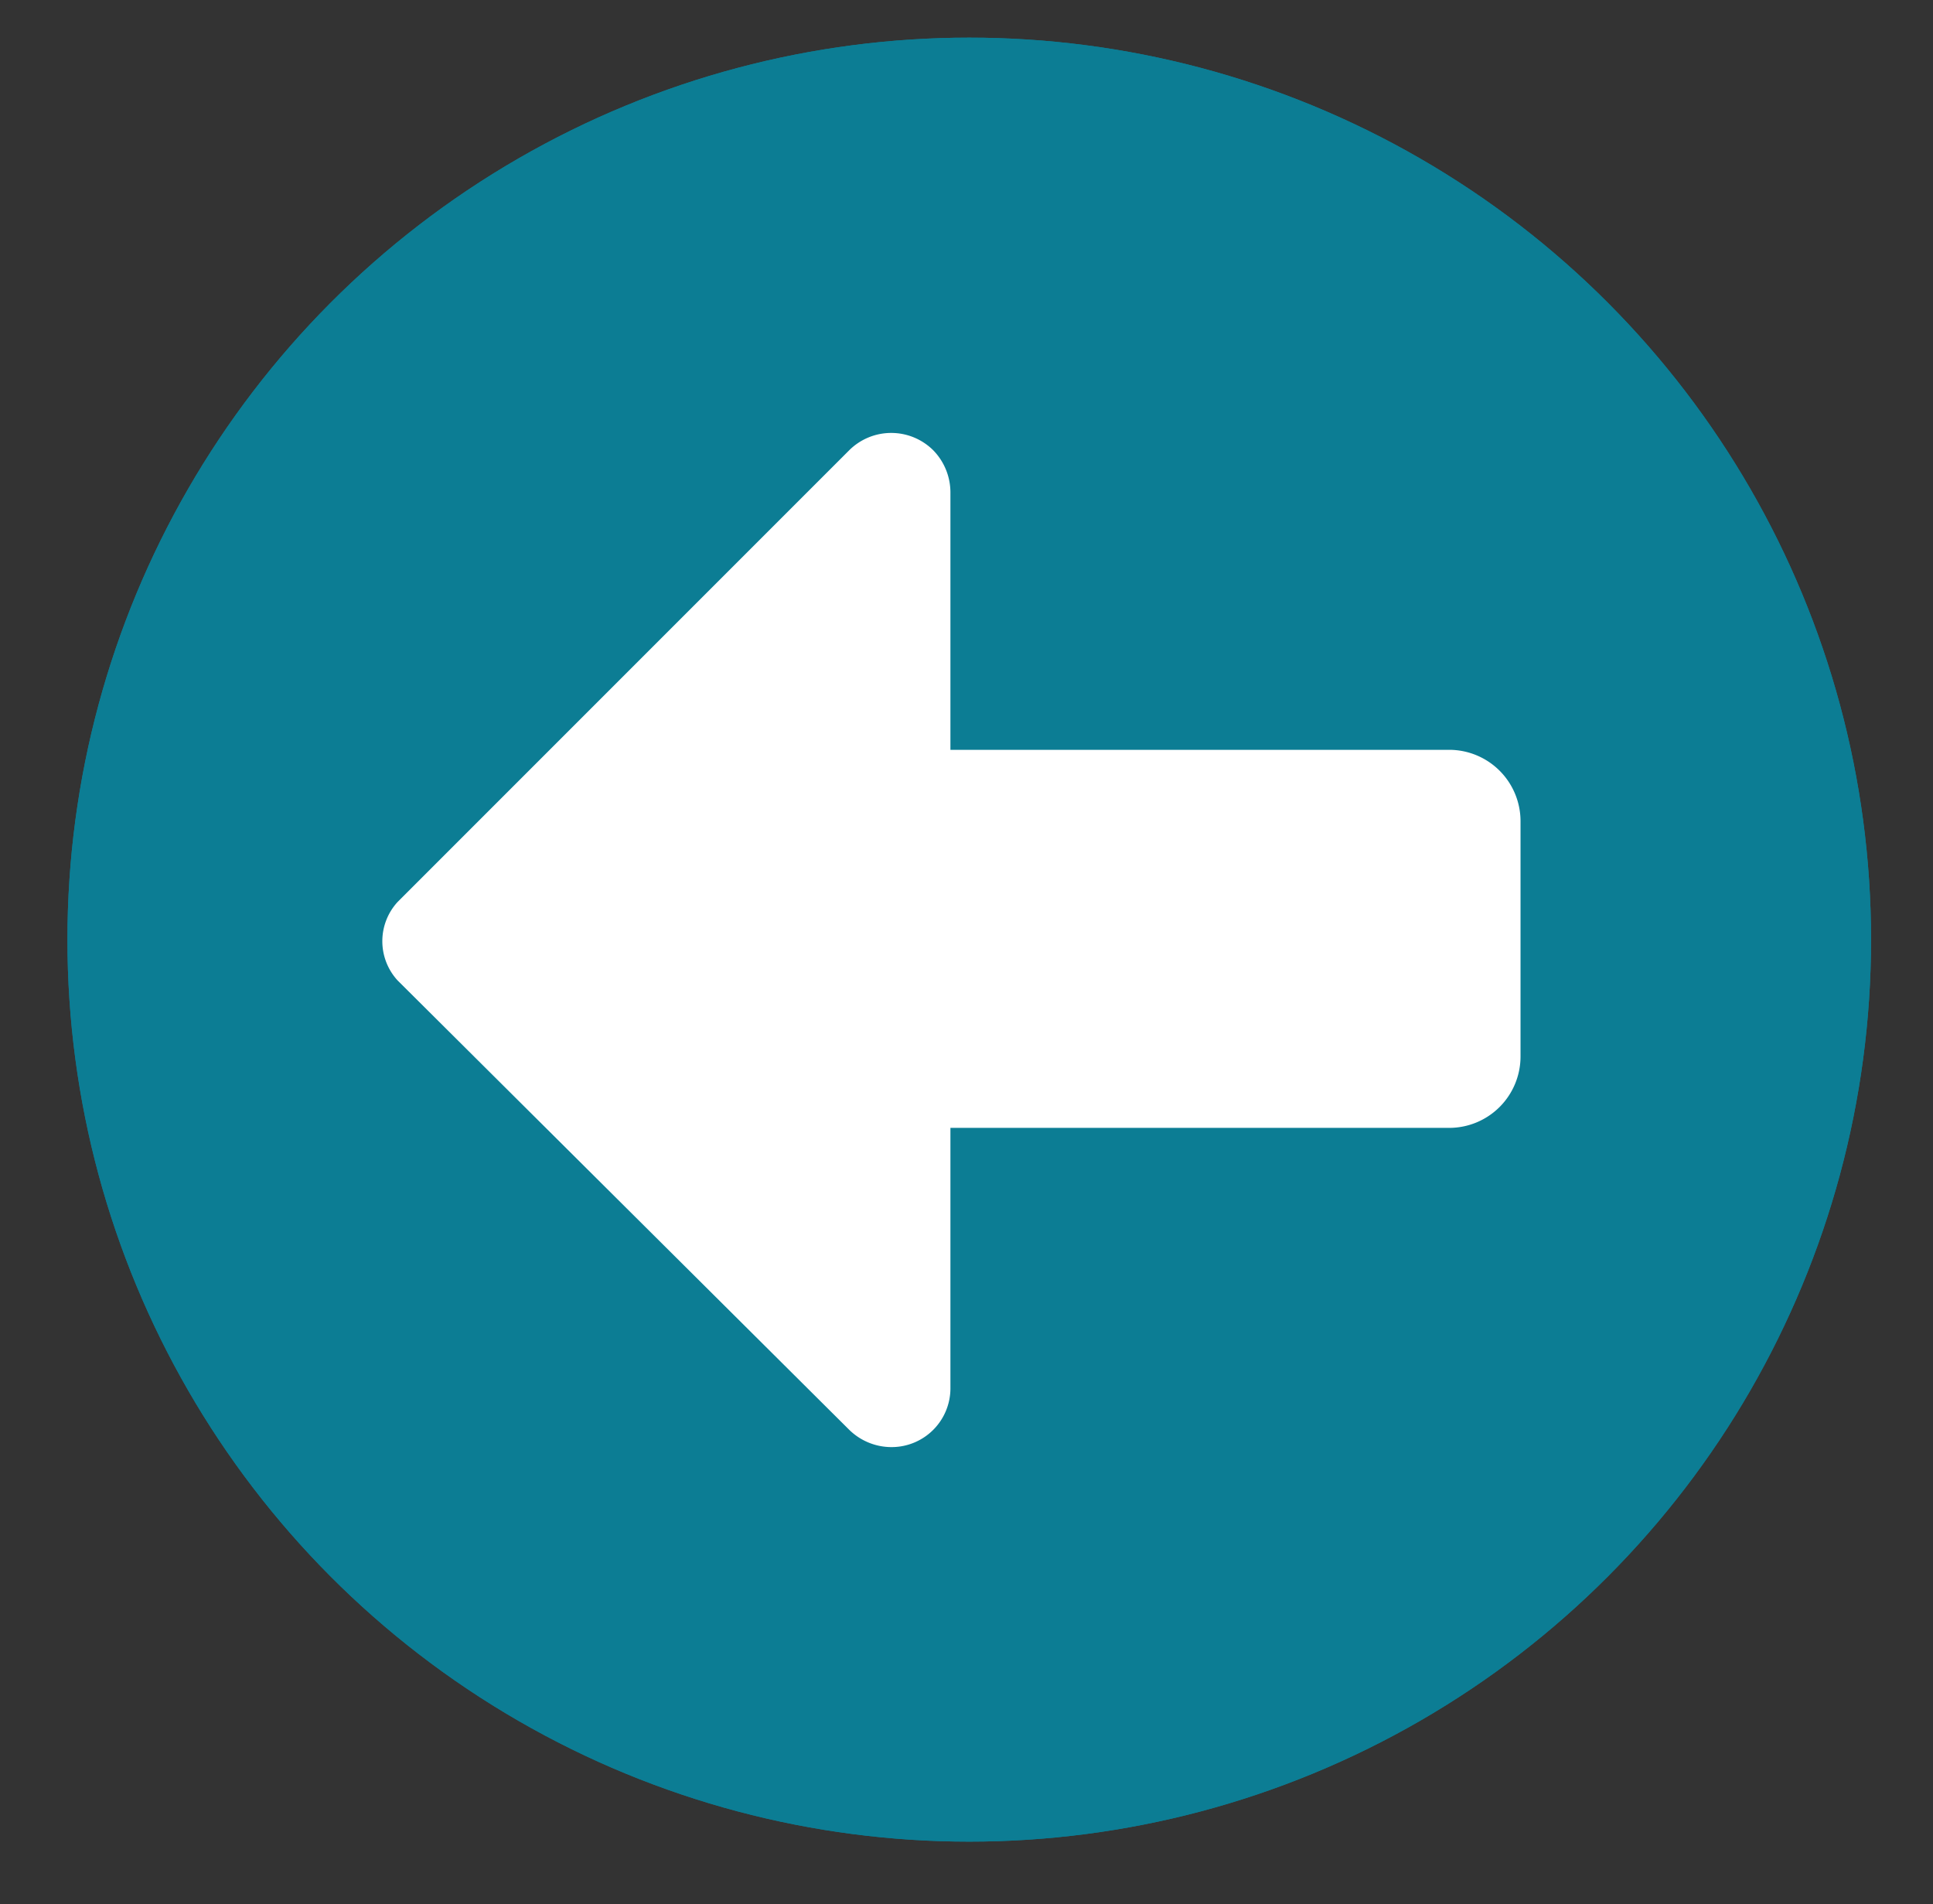 <svg xmlns="http://www.w3.org/2000/svg" viewBox="0 0 24.65 24.28"><rect x="0" y="0" width="24.65" height="24.28" fill="#333333" stroke="none"/><defs><style>.cls-1{fill:#0c7d94;}.cls-2{fill:none;stroke:#0c7d94;}.cls-3{fill:#fff;}</style></defs><g id="圖層_3" data-name="圖層 3"><g id="Group_5639" data-name="Group 5639"><g id="Group_5638" data-name="Group 5638"><g id="Ellipse_80" data-name="Ellipse 80"><circle class="cls-1" cx="12.36" cy="11.98" r="11.5"/><circle class="cls-2" cx="12.36" cy="11.98" r="11"/></g></g><path id="download" class="cls-3" d="M19.39,10.47v3a.91.91,0,0,1-.91.91H12.12v3.31a.75.75,0,0,1-.75.76.77.77,0,0,1-.54-.22L5.07,12.5a.74.74,0,0,1,0-1l5.76-5.76a.76.76,0,0,1,1.07,0,.77.77,0,0,1,.22.54V9.56h6.36a.91.91,0,0,1,.91.91Z"/></g></g></svg>